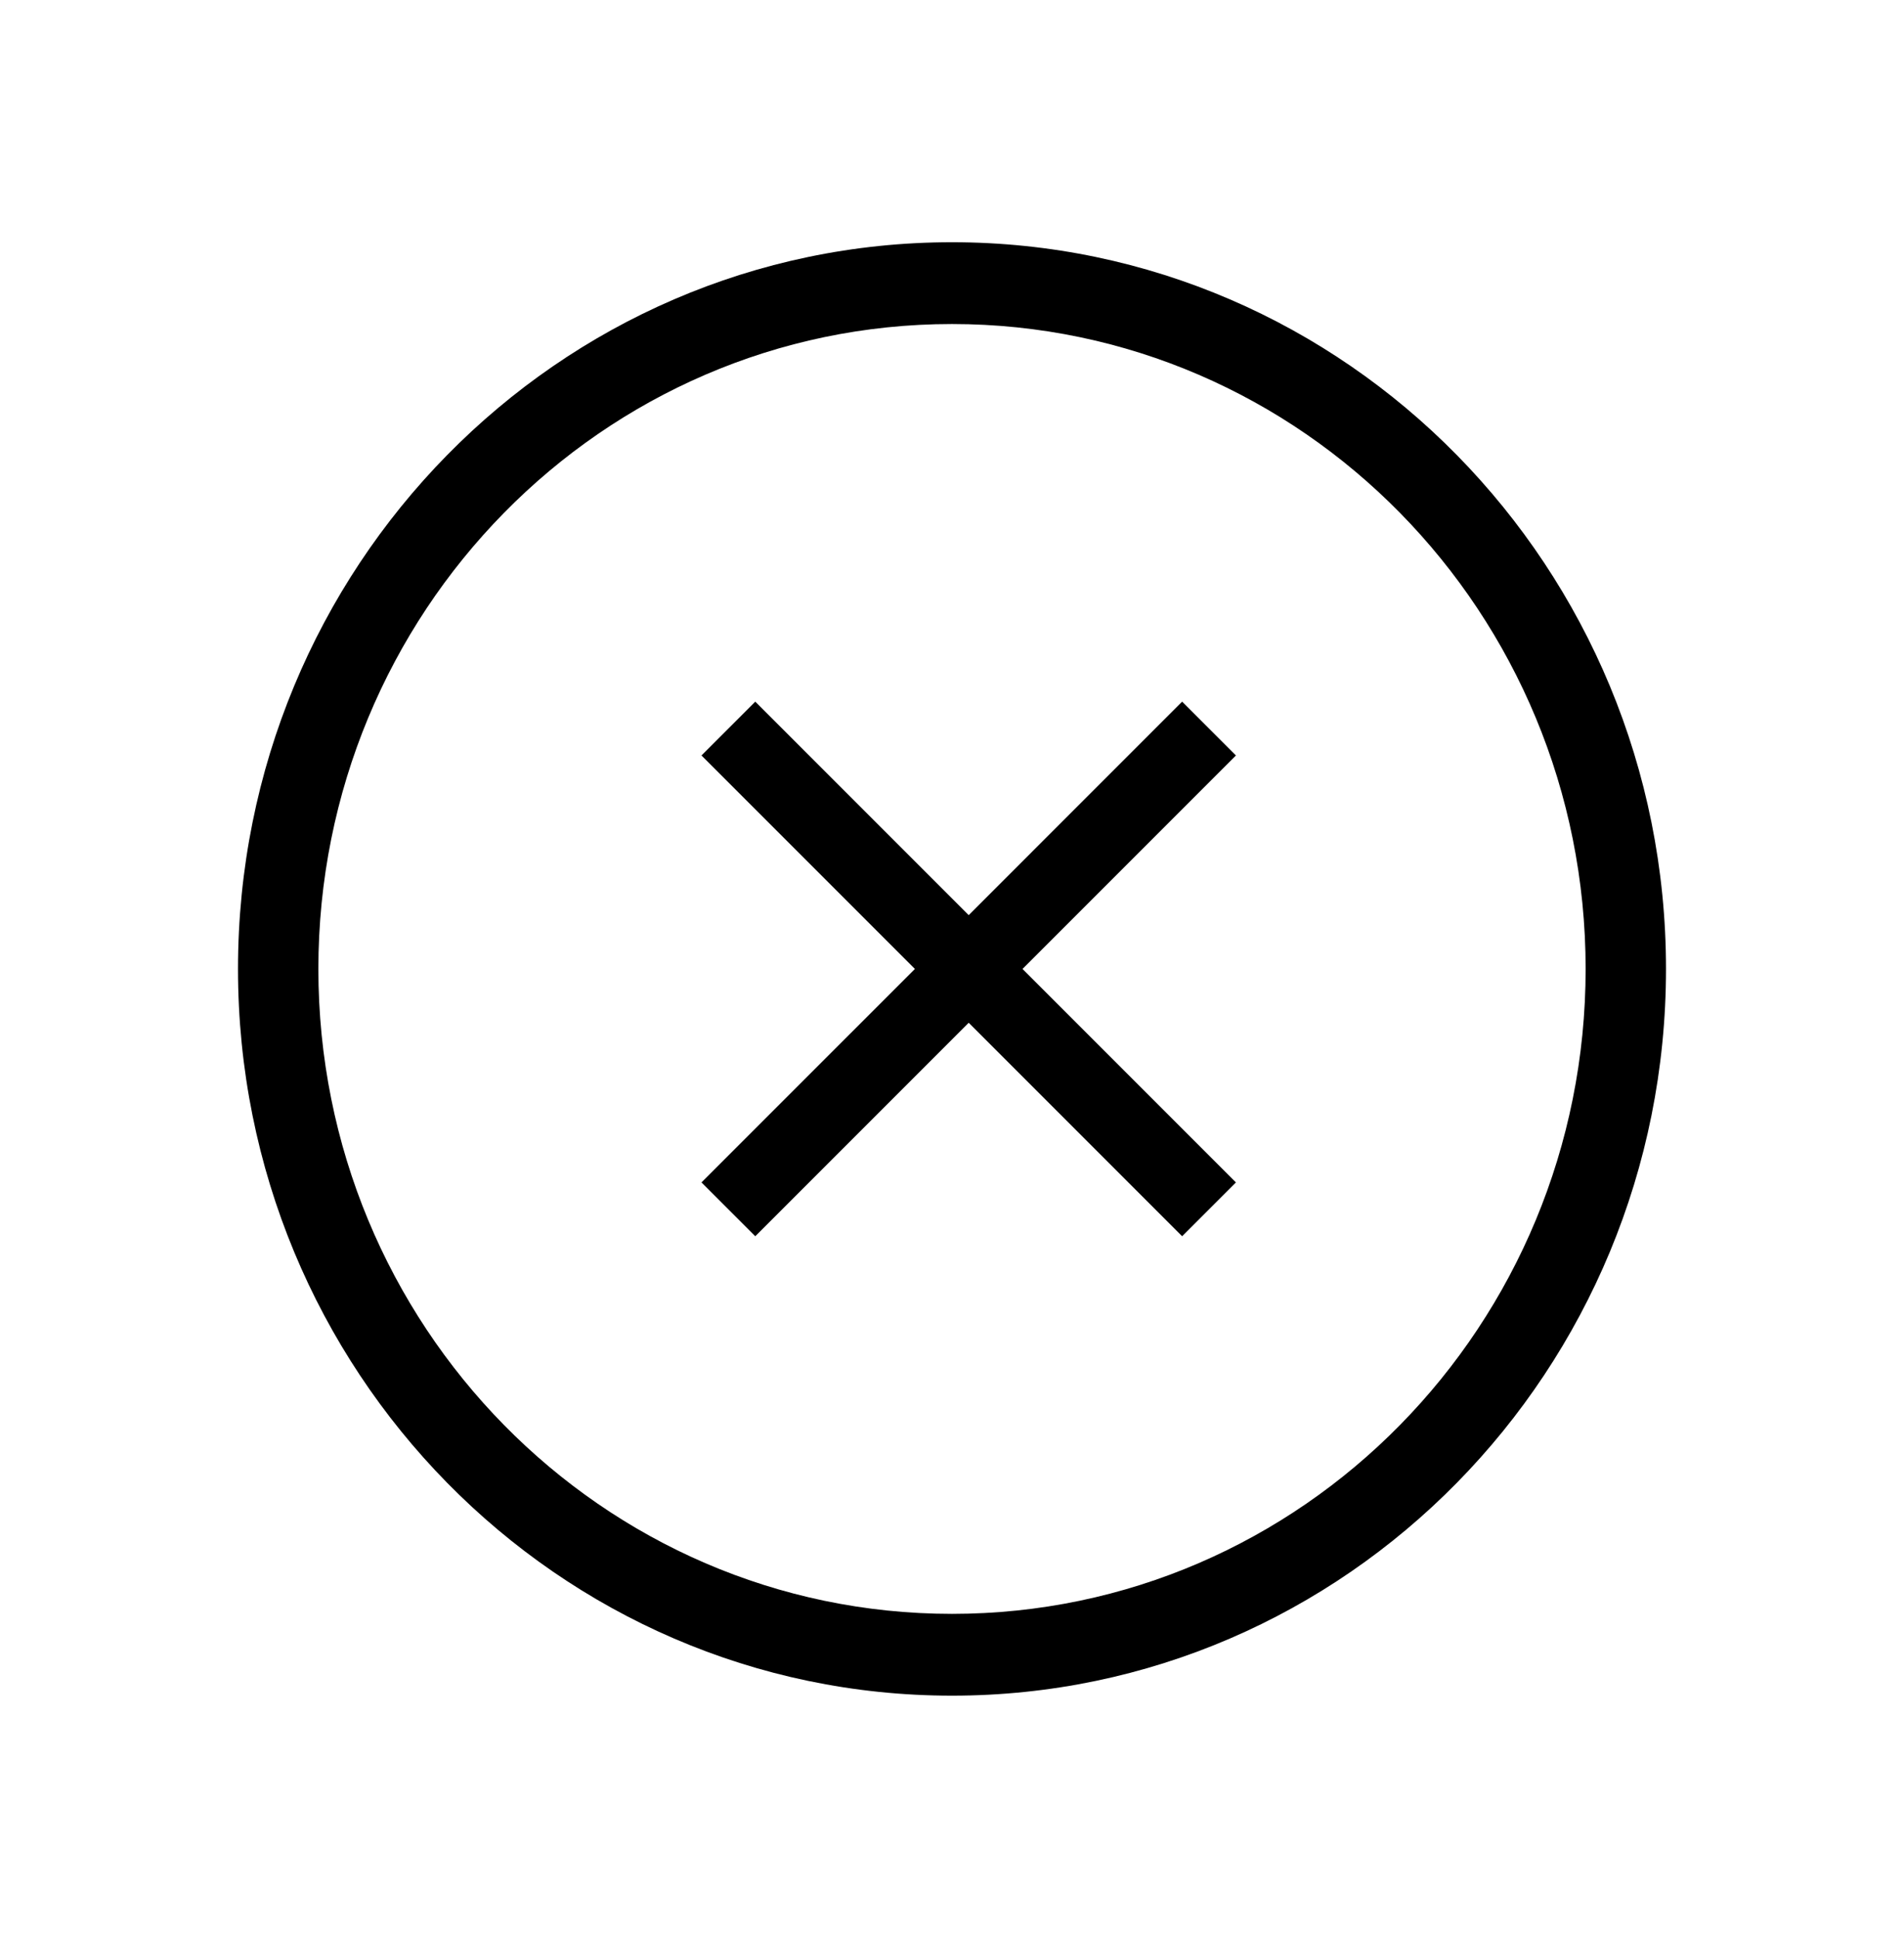 <svg width="57" height="58" viewBox="0 0 57 58" fill="none" xmlns="http://www.w3.org/2000/svg">
<path fill-rule="evenodd" clip-rule="evenodd" d="M28.5 48.302C38.977 48.302 47.469 39.66 47.469 29C47.469 18.34 38.977 9.698 28.5 9.698C18.023 9.698 9.531 18.34 9.531 29C9.531 39.66 18.023 48.302 28.5 48.302ZM28.5 50.75C40.305 50.75 49.875 41.012 49.875 29C49.875 16.988 40.305 7.25 28.5 7.25C16.695 7.25 7.125 16.988 7.125 29C7.125 41.012 16.695 50.75 28.5 50.75Z" fill="#000000"/>
<path d="M37 22.611L35.389 21L29 27.389L22.611 21L21 22.611L27.389 29L21 35.389L22.611 37L29 30.611L35.389 37L37 35.389L30.611 29L37 22.611Z" fill="#000000"/>
</svg>
